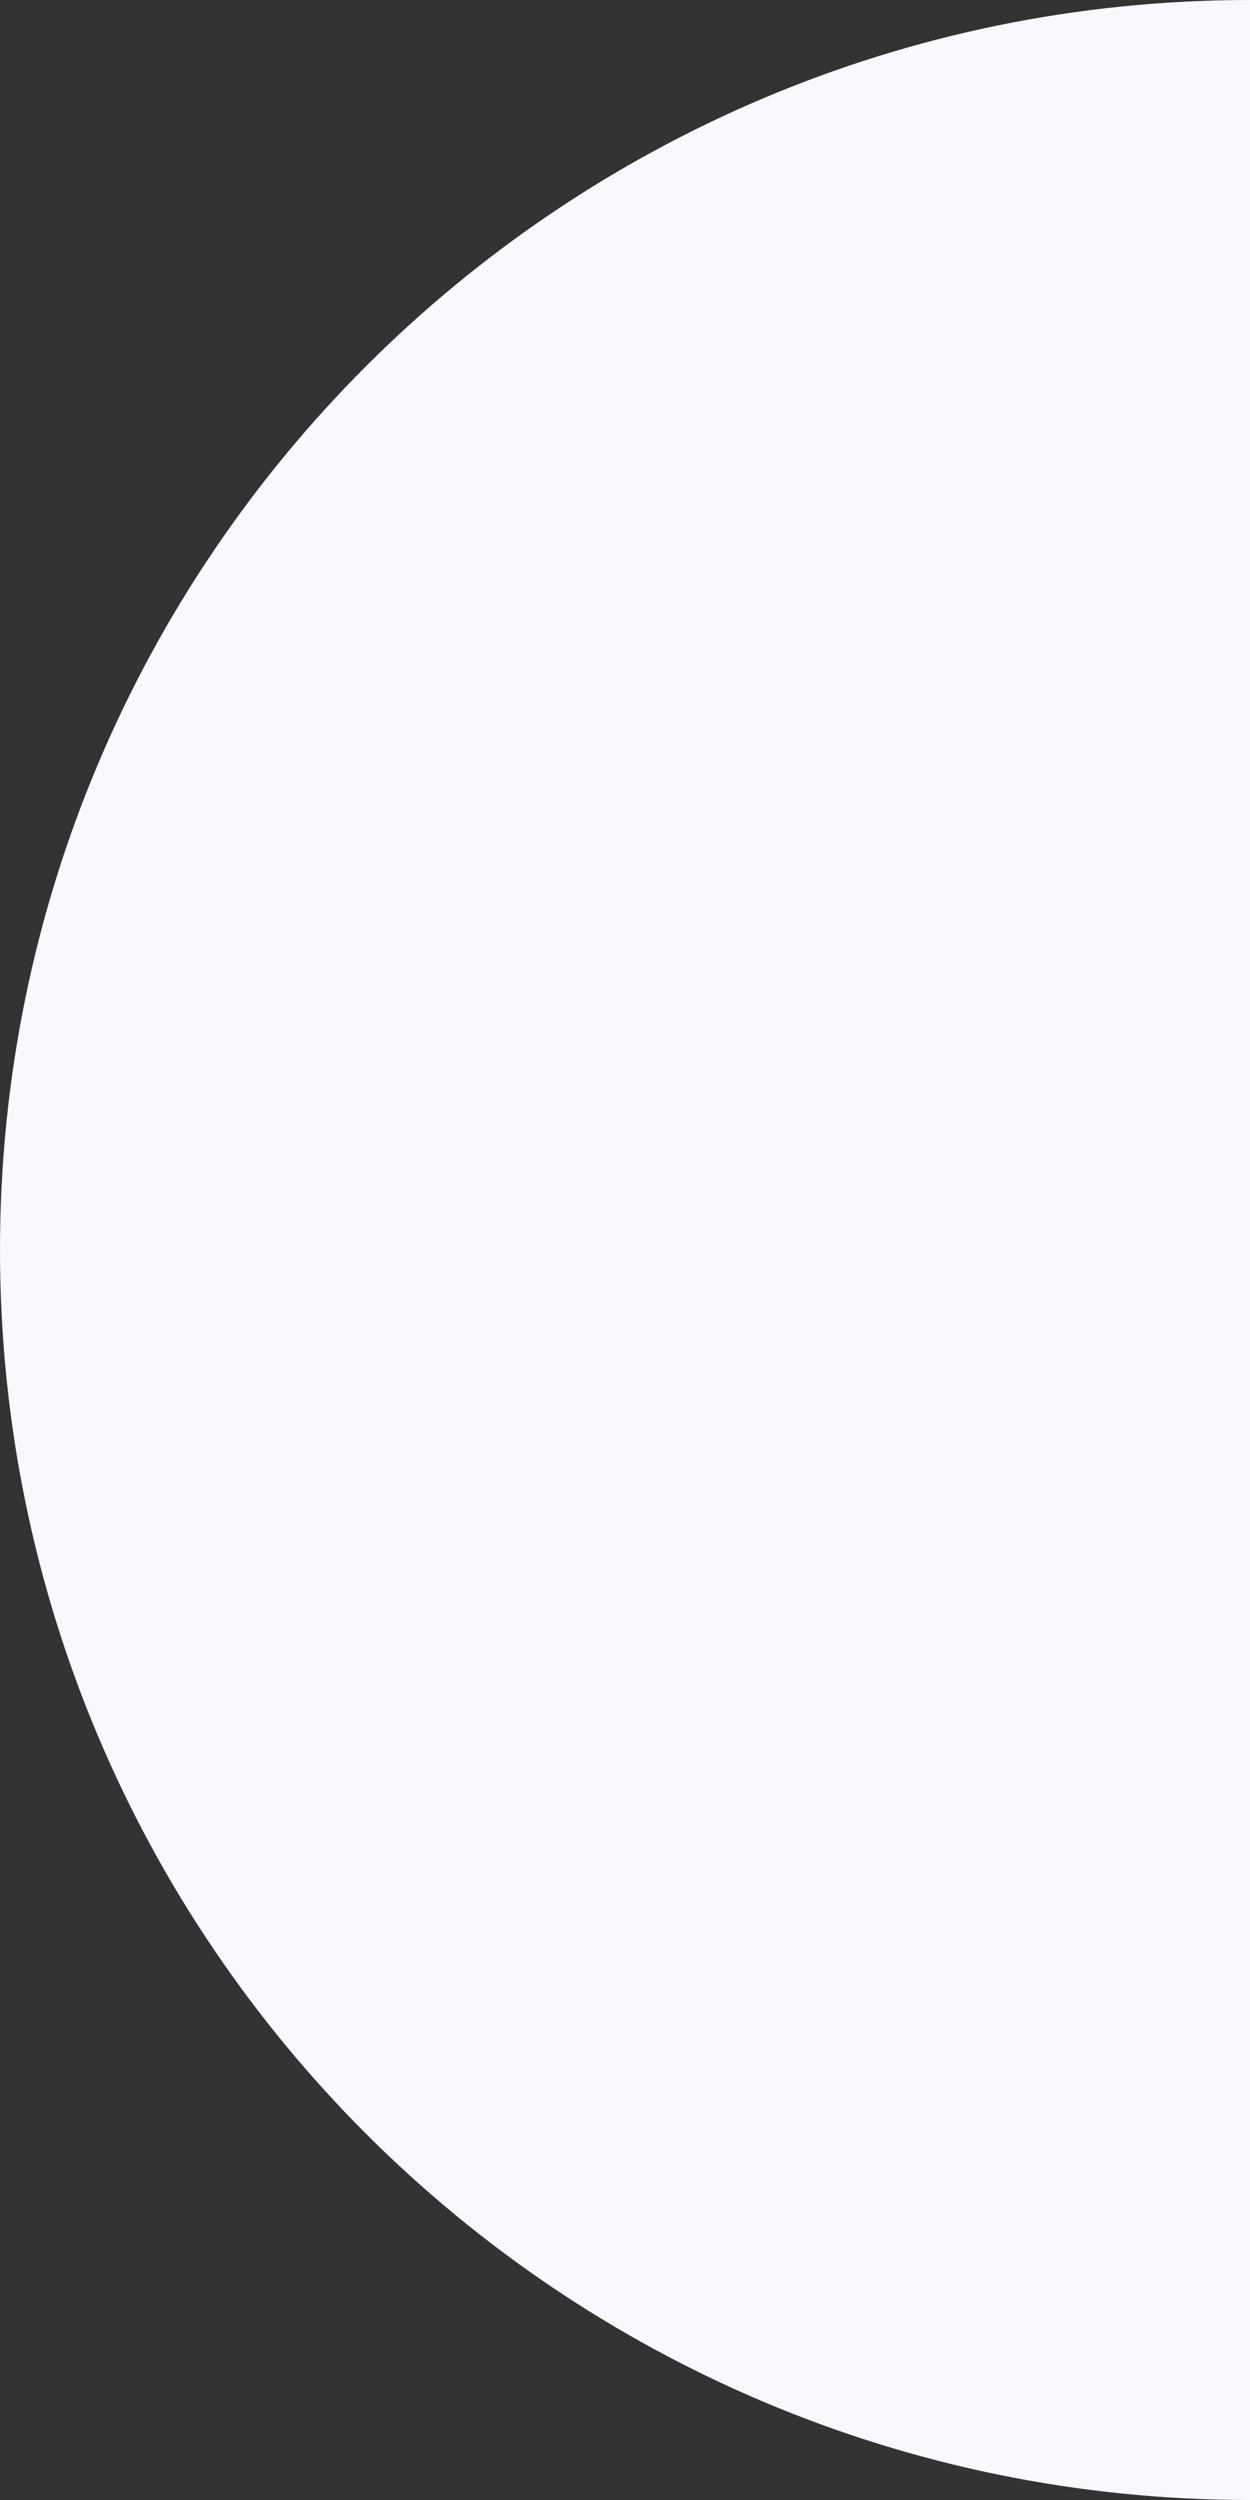 <?xml version="1.0" encoding="UTF-8"?>
<svg width="436px" height="872px" viewBox="0 0 436 872" version="1.1" xmlns="http://www.w3.org/2000/svg" xmlns:xlink="http://www.w3.org/1999/xlink">
    <rect x="0" y="0" width="436" height="872" fill="#333333" stroke="none"/>
    <!-- Generator: Sketch 53.2 (72643) - https://sketchapp.com -->
    <title>Path</title>
    <desc>Created with Sketch.</desc>
    <g id="Marketing-Site" stroke="none" stroke-width="1" fill="none" fill-rule="evenodd">
        <g id="HOW-IT-WORKS-(employer)" transform="translate(-1004, -3416)" fill="#F8F8FF">
            <path d="M1440,3416 L1440,4288 C1199.204,4288 1004,4092.796 1004,3852 C1004,3611.204 1199.204,3416 1440,3416 Z" id="Path"></path>
        </g>
    </g>
</svg>